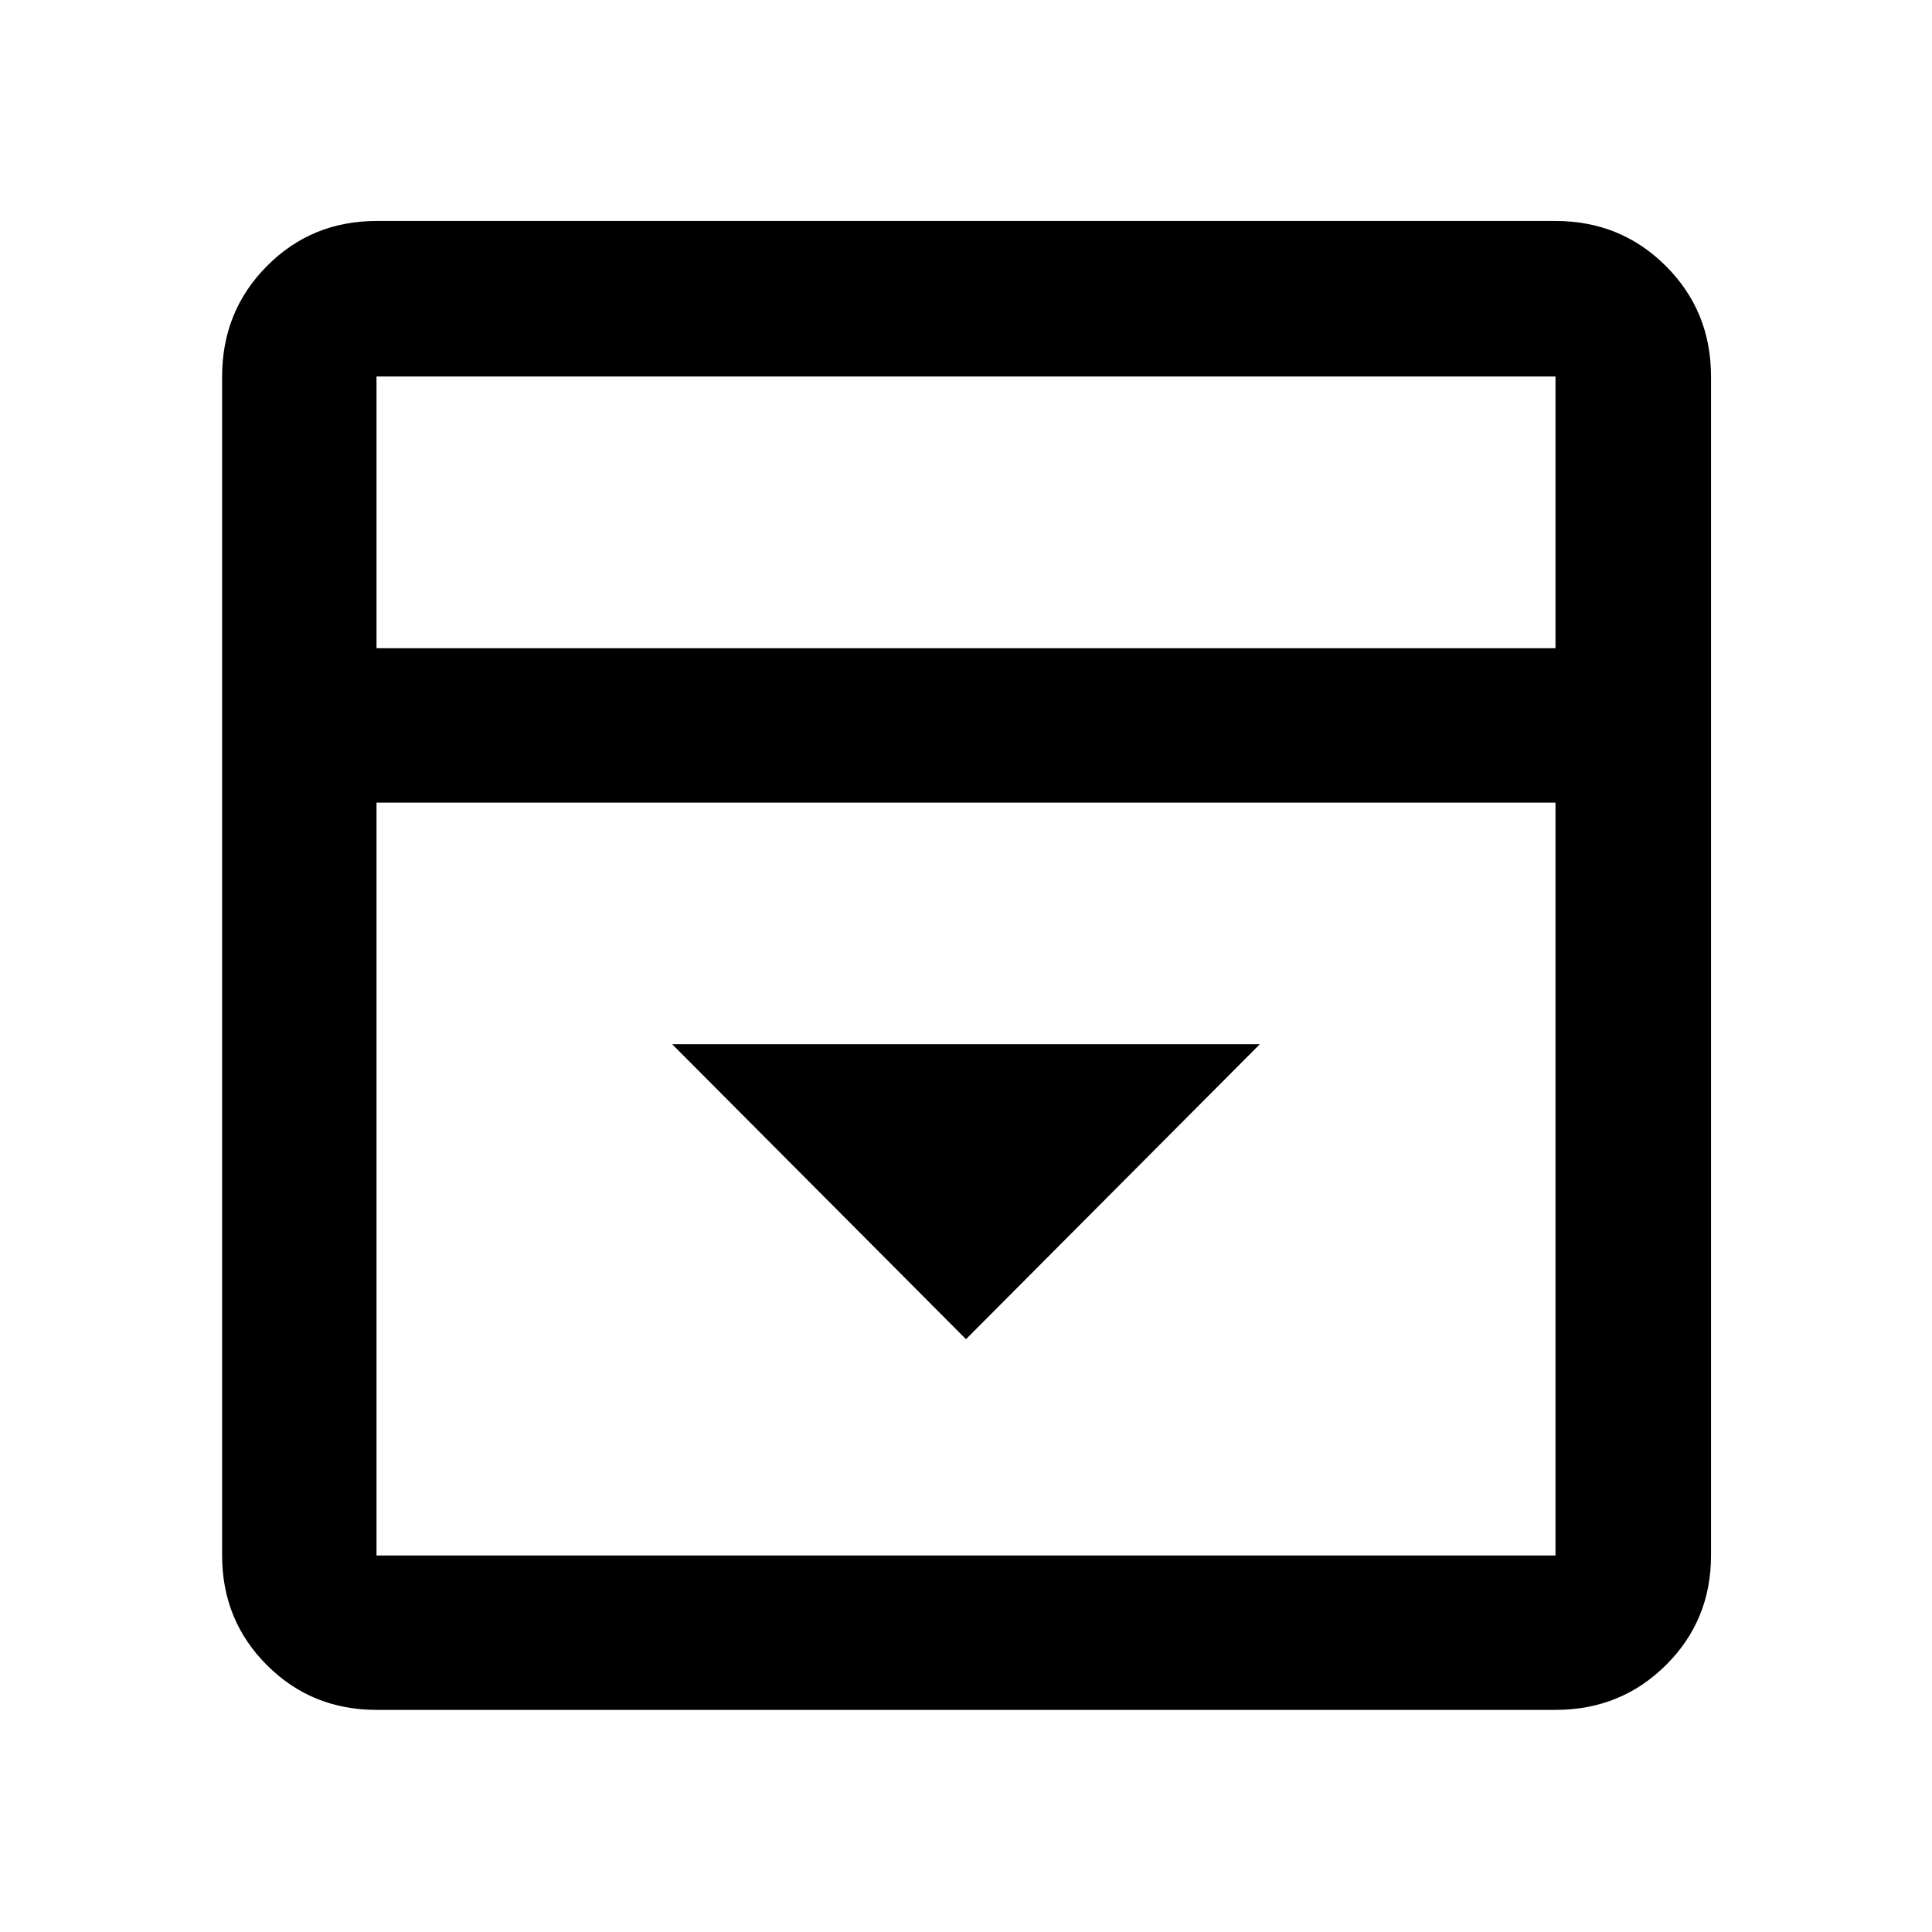 <svg xmlns="http://www.w3.org/2000/svg" height="48" viewBox="0 96 960 960" width="48"><path d="M480 761.435 626.001 614.87H333.999L480 761.435ZM187.087 945.631q-32.225 0-54.472-22.246-22.246-22.247-22.246-54.472V283.087q0-32.459 22.246-54.871 22.247-22.412 54.472-22.412h585.826q32.459 0 54.871 22.412t22.412 54.871v585.826q0 32.225-22.412 54.472-22.412 22.246-54.871 22.246H187.087Zm585.826-527.522V283.087H187.087v135.022h585.826Zm-585.826 76.718v374.086h585.826V494.827H187.087Zm0-76.718V283.087v135.022Z"/></svg>
